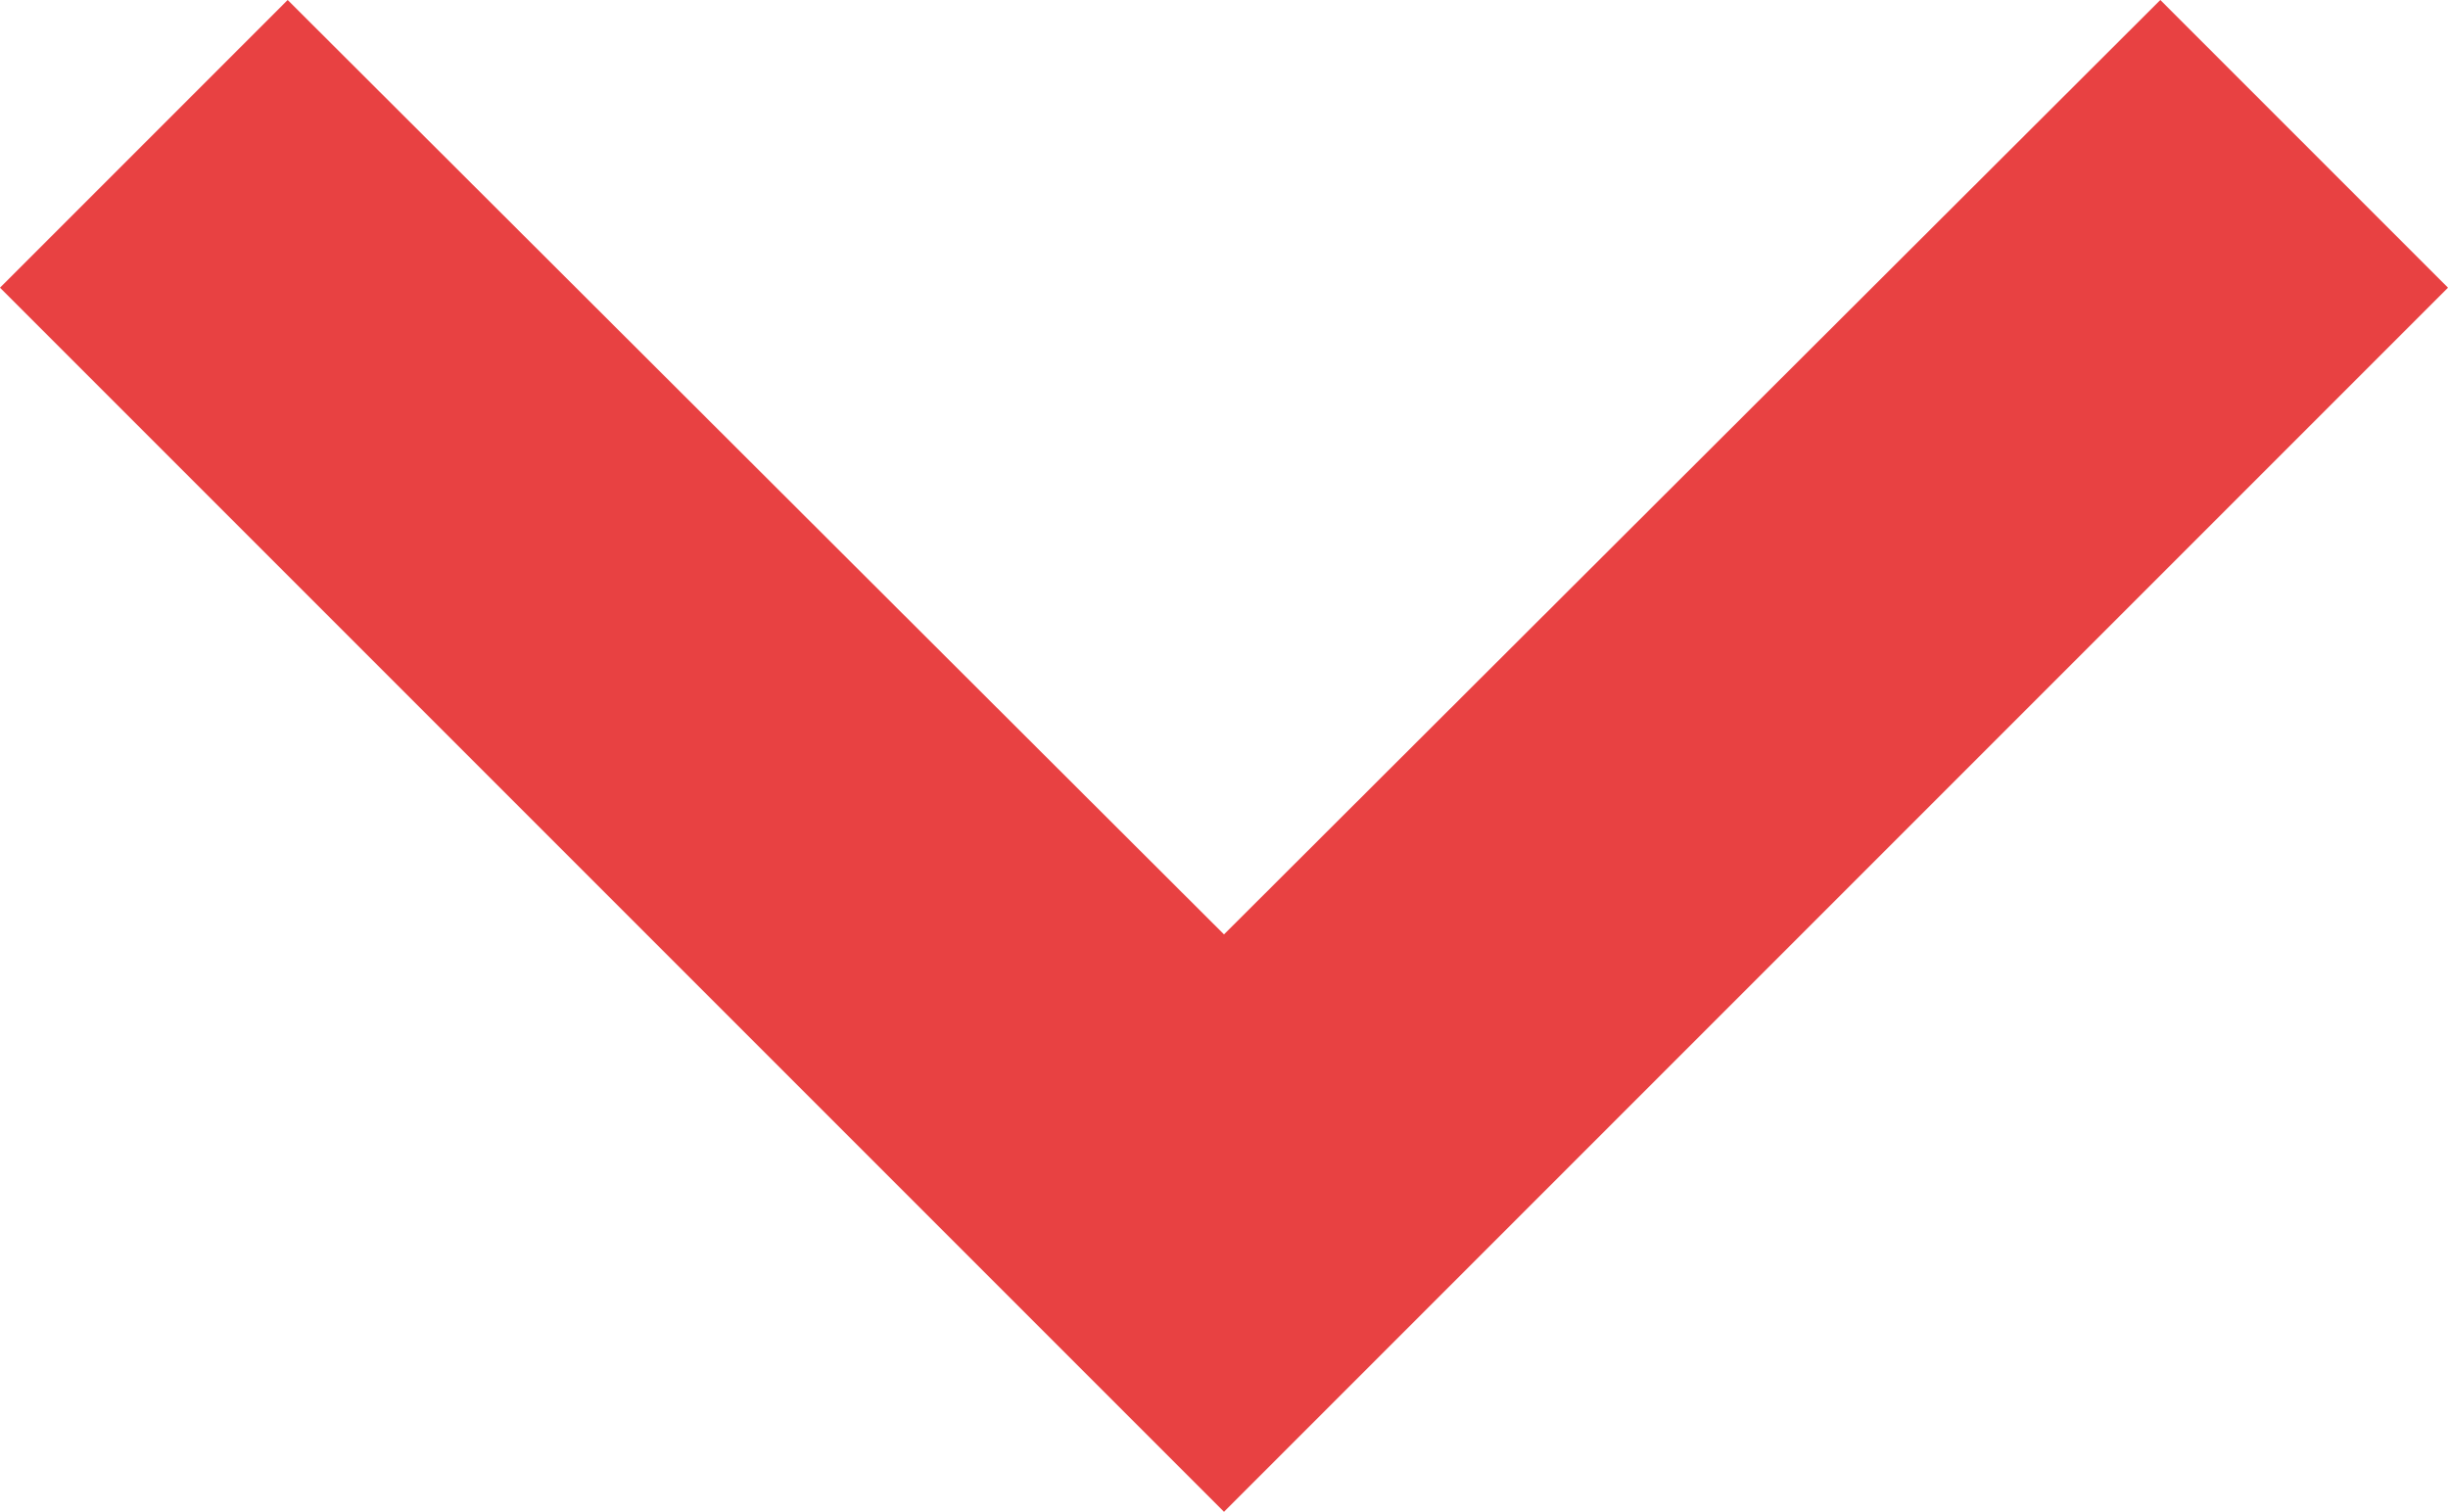 <svg xmlns="http://www.w3.org/2000/svg" width="20.984" height="12.958" viewBox="0 0 20.984 12.958">
  <path id="Icon_material-keyboard-arrow-down" data-name="Icon material-keyboard-arrow-down" d="M11.466,11.76l8.026,8.009,8.026-8.009,2.466,2.466L19.492,24.718,9,14.226Z" transform="translate(-9 -11.76)" fill="#e84142"/>
</svg>
